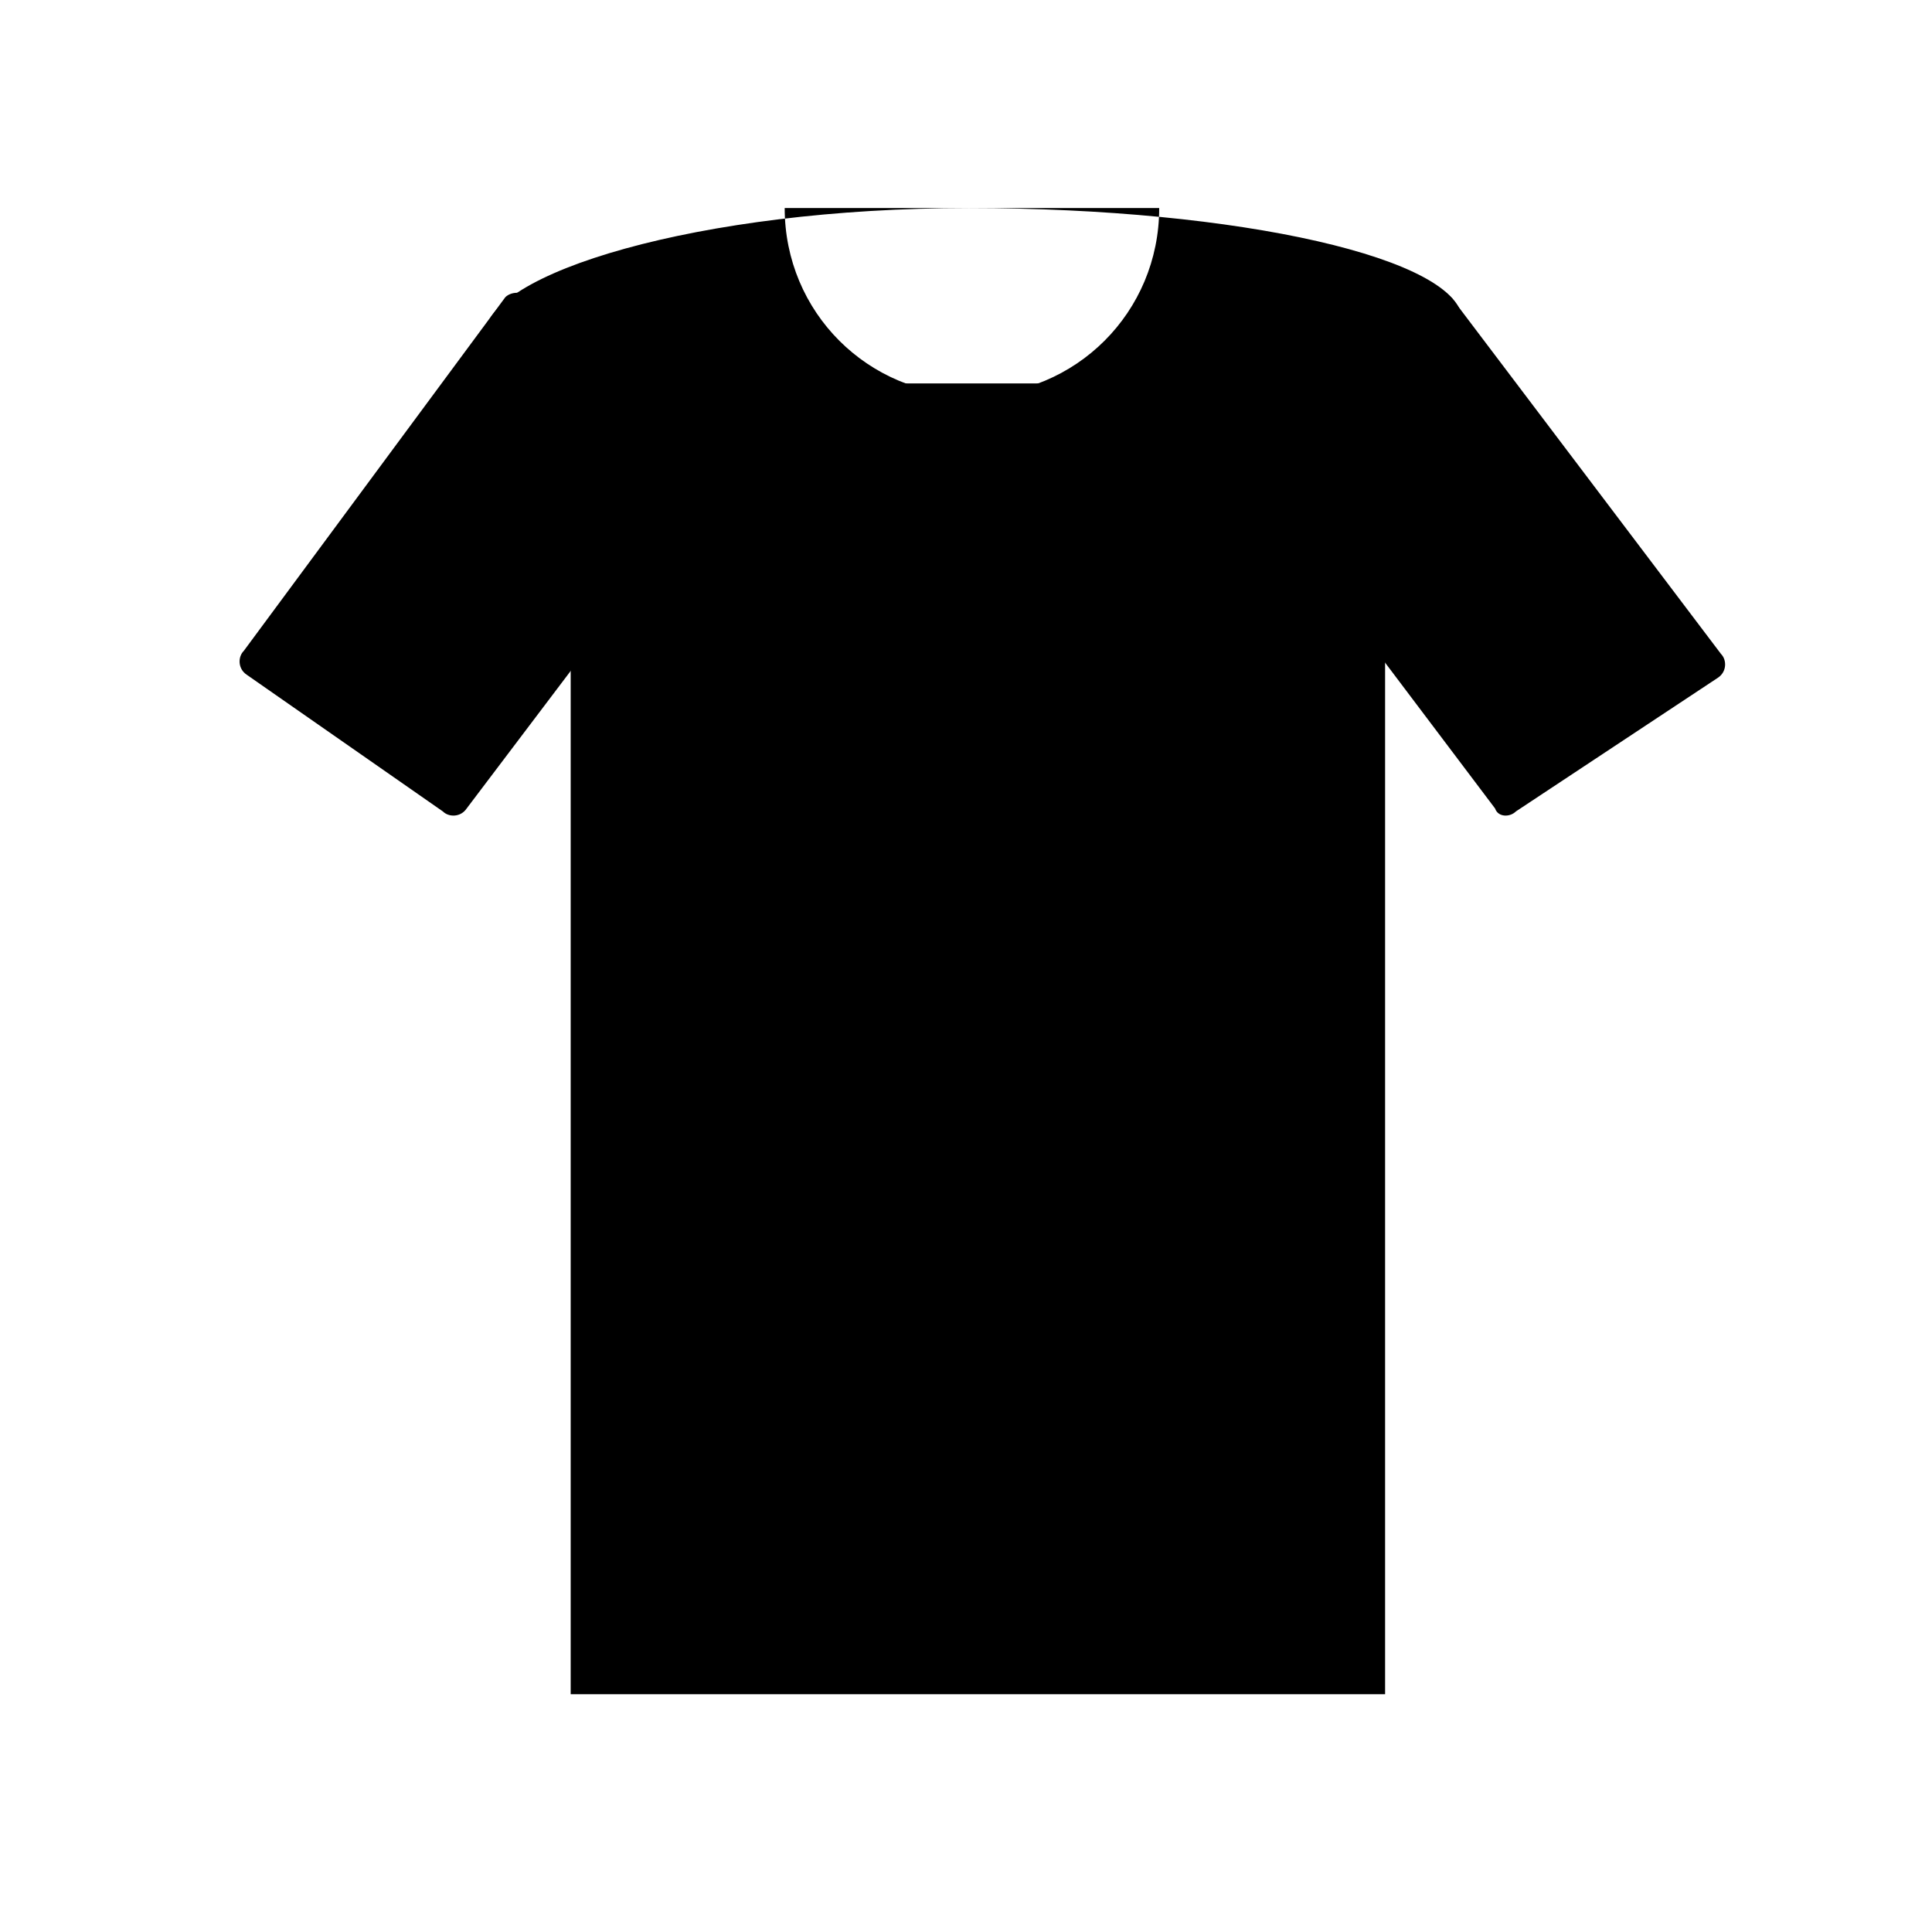 <?xml version="1.0" encoding="utf-8"?>
<!-- Generator: Adobe Illustrator 19.1.1, SVG Export Plug-In . SVG Version: 6.00 Build 0)  -->
<svg version="1.1" id="Layer_1" xmlns="http://www.w3.org/2000/svg" xmlns:xlink="http://www.w3.org/1999/xlink" x="0px" y="0px"
	 viewBox="-32 19 65 65" style="enable-background:new -32 19 65 65;" xml:space="preserve">
<style type="text/css">
	.st0_tshirt{fill:currentColor;}
</style>
<rect x="-12.8" y="31.9" class="st0_tshirt" width="27.4" height="44.1"/>
<path class="st0_tshirt" d="M-14.2,29l6.8,4.5c0.3,0.2,0.3,0.6,0.1,0.8l-9,11.9c-0.2,0.3-0.6,0.3-0.8,0.1l-6.6-4.6
	c-0.3-0.2-0.3-0.6-0.1-0.8L-15,29C-14.8,28.8-14.4,28.8-14.2,29z"/>
<path class="st0_tshirt" d="M19,46.3l6.8-4.5c0.3-0.2,0.3-0.6,0.1-0.8l-9-11.9c-0.2-0.3-0.6-0.3-0.8-0.1l-6.6,4.6c-0.3,0.2-0.3,0.6-0.1,0.8
	l8.9,11.8C18.4,46.5,18.8,46.5,19,46.3z"/>
<path class="st0_tshirt" d="M17.2,29.8c0,2.1-7.4,3.8-16.5,3.8s-16.4-1.2-16.4-3.3S-8.5,26,0.6,26S17.2,27.7,17.2,29.8z M-5.6,26
	c0,3.5,2.8,6.3,6.3,6.3s6.3-2.8,6.3-6.3"/>
</svg>
